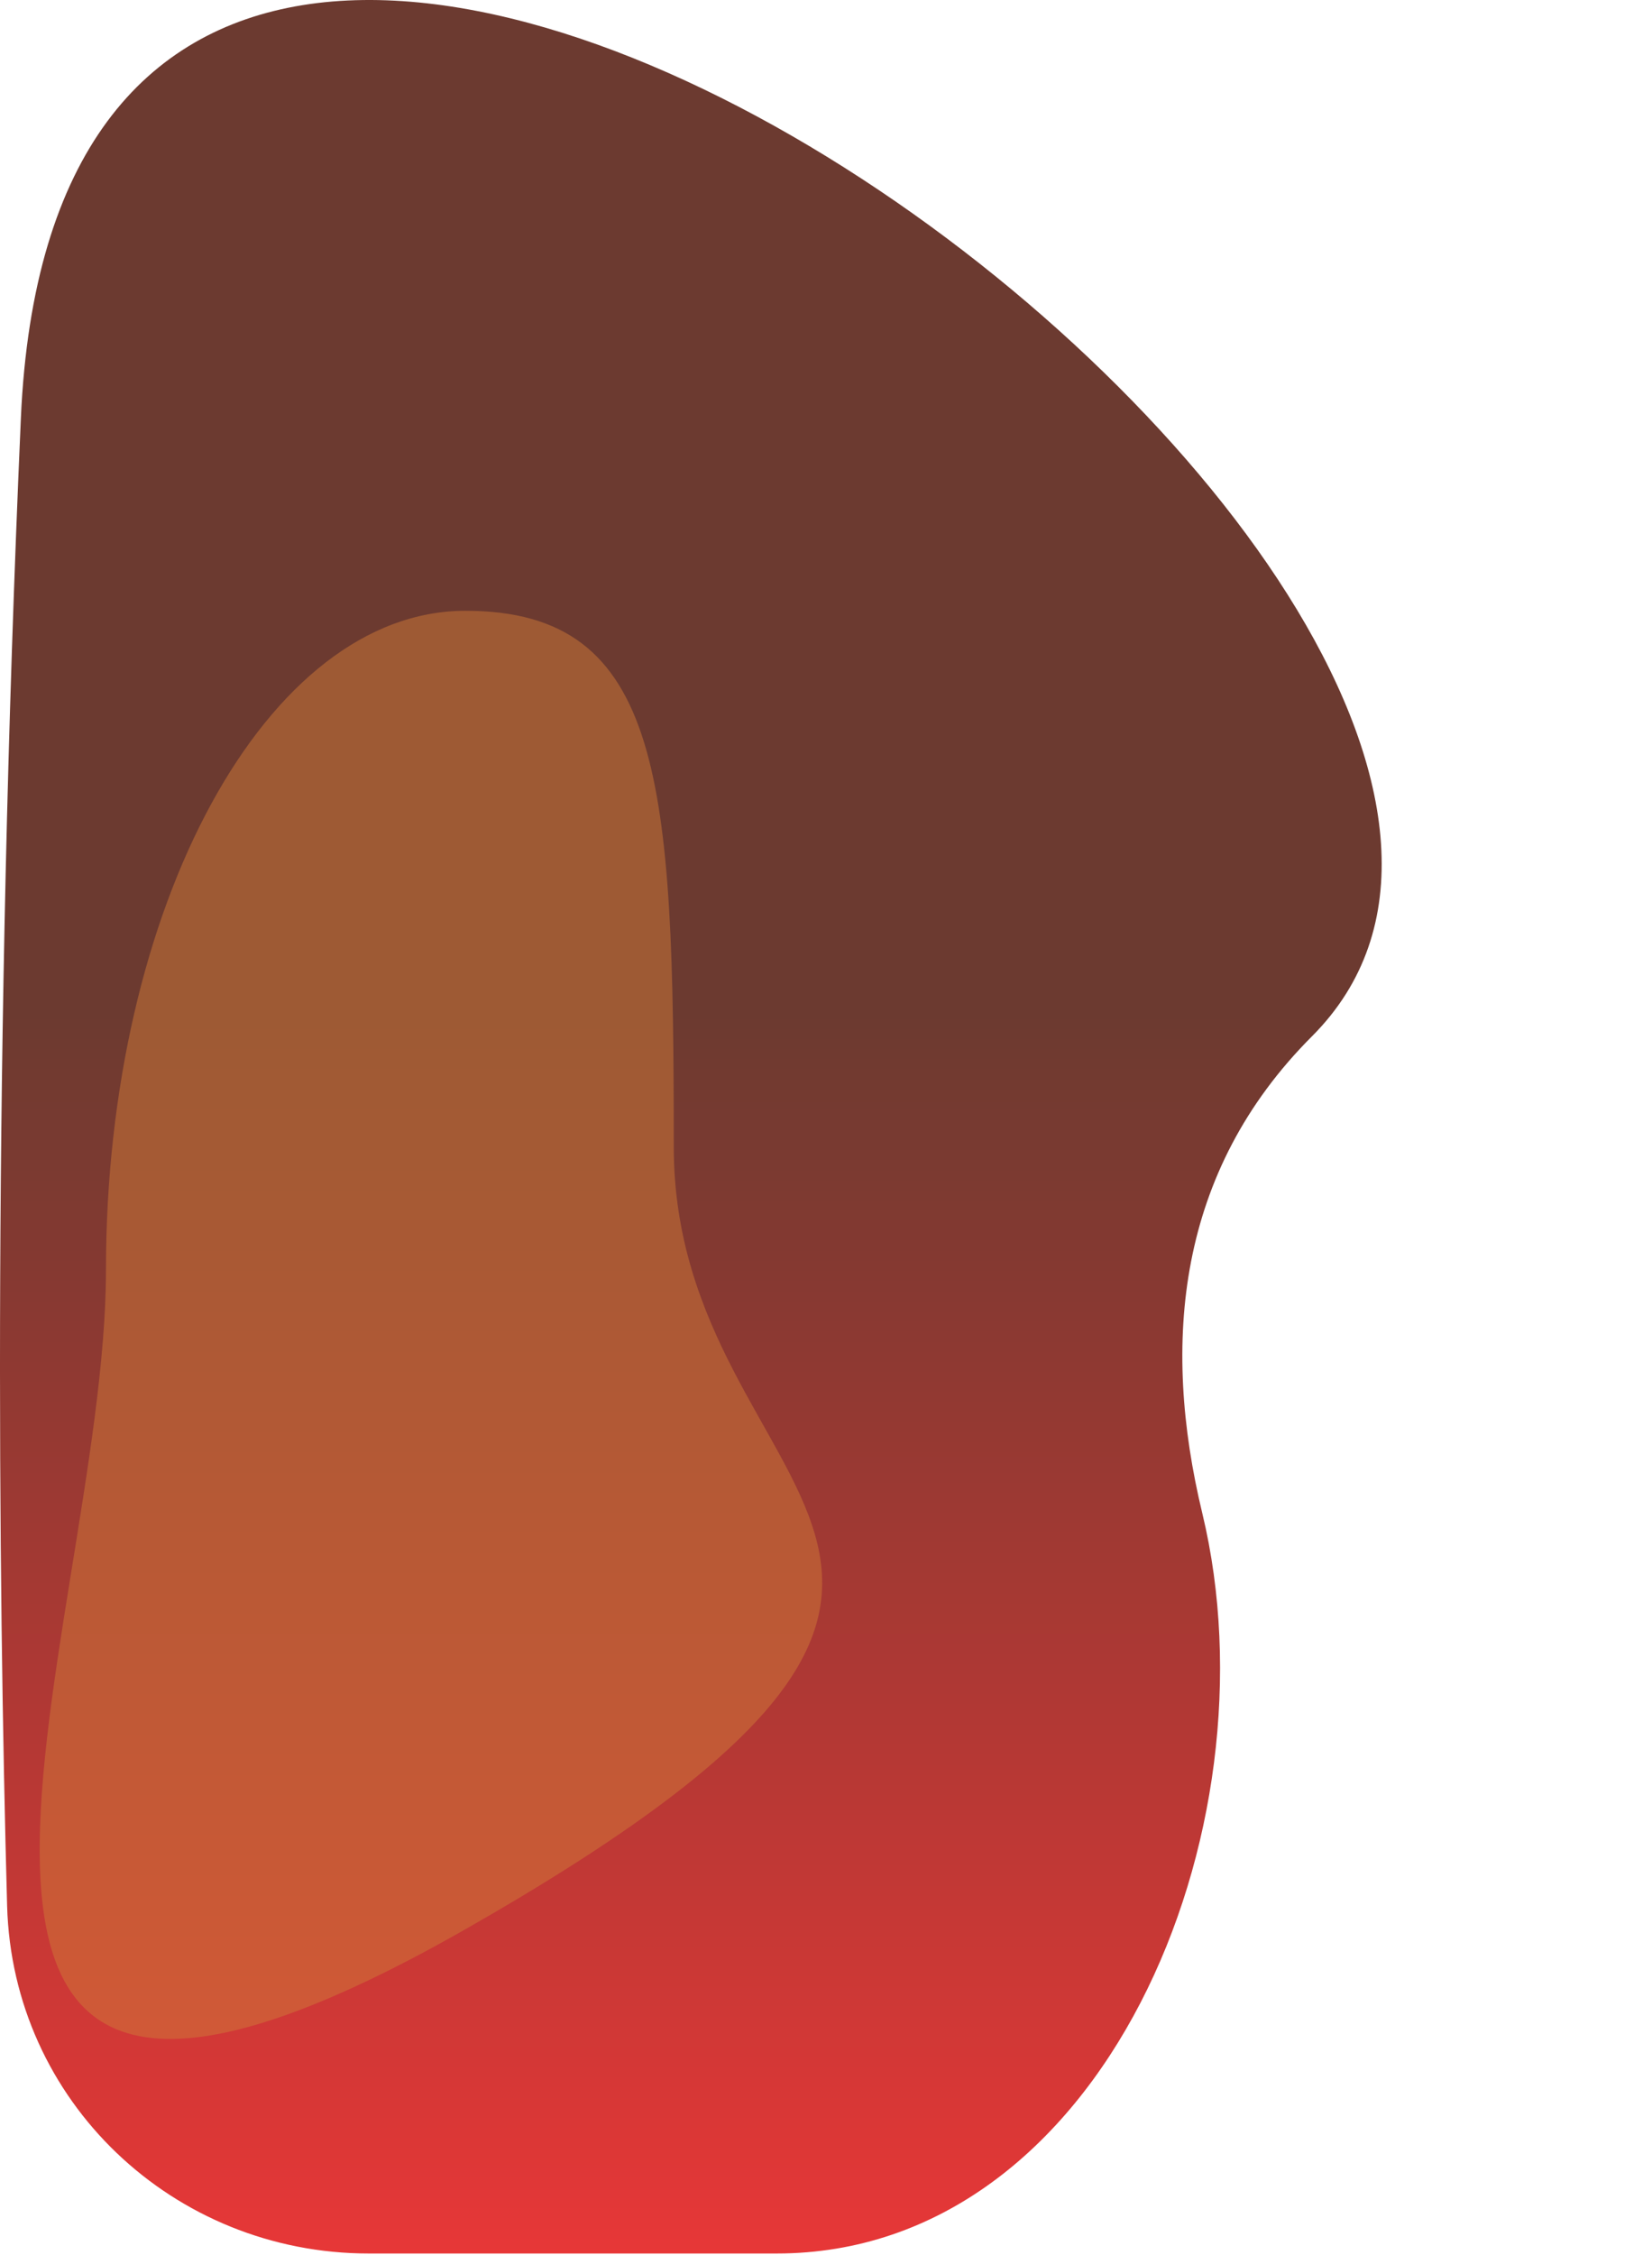 <svg width="563" height="768" viewBox="0 0 563 768" fill="none" xmlns="http://www.w3.org/2000/svg">
<path d="M447.113 352.917C592.613 207.417 23.116 -220.464 7.113 142.418C-2.405 358.225 -0.602 538.395 2.423 648.99C4.244 715.571 59.048 767.418 125.654 767.418H264.696C375.978 767.418 435.815 623.504 409.738 515.321C395.707 457.111 401.172 398.858 447.113 352.917Z" fill="url(#paint0_linear_304_226)"/>
<path opacity="0.5" d="M36.113 432.5C36.113 556.488 -64.387 784 158.613 657C381.613 530 229.613 514.488 229.613 390.5C229.613 266.512 226.268 208 158.613 208C90.958 208 36.113 308.512 36.113 432.5Z" fill="#D07A39"/>
<defs>
<linearGradient id="paint0_linear_304_226" x1="281.056" y1="0" x2="281.056" y2="767.418" gradientUnits="userSpaceOnUse">
<stop offset="0.45" stop-color="#6C3A30"/>
<stop offset="1" stop-color="#E73737"/>
</linearGradient>
</defs>
</svg>
